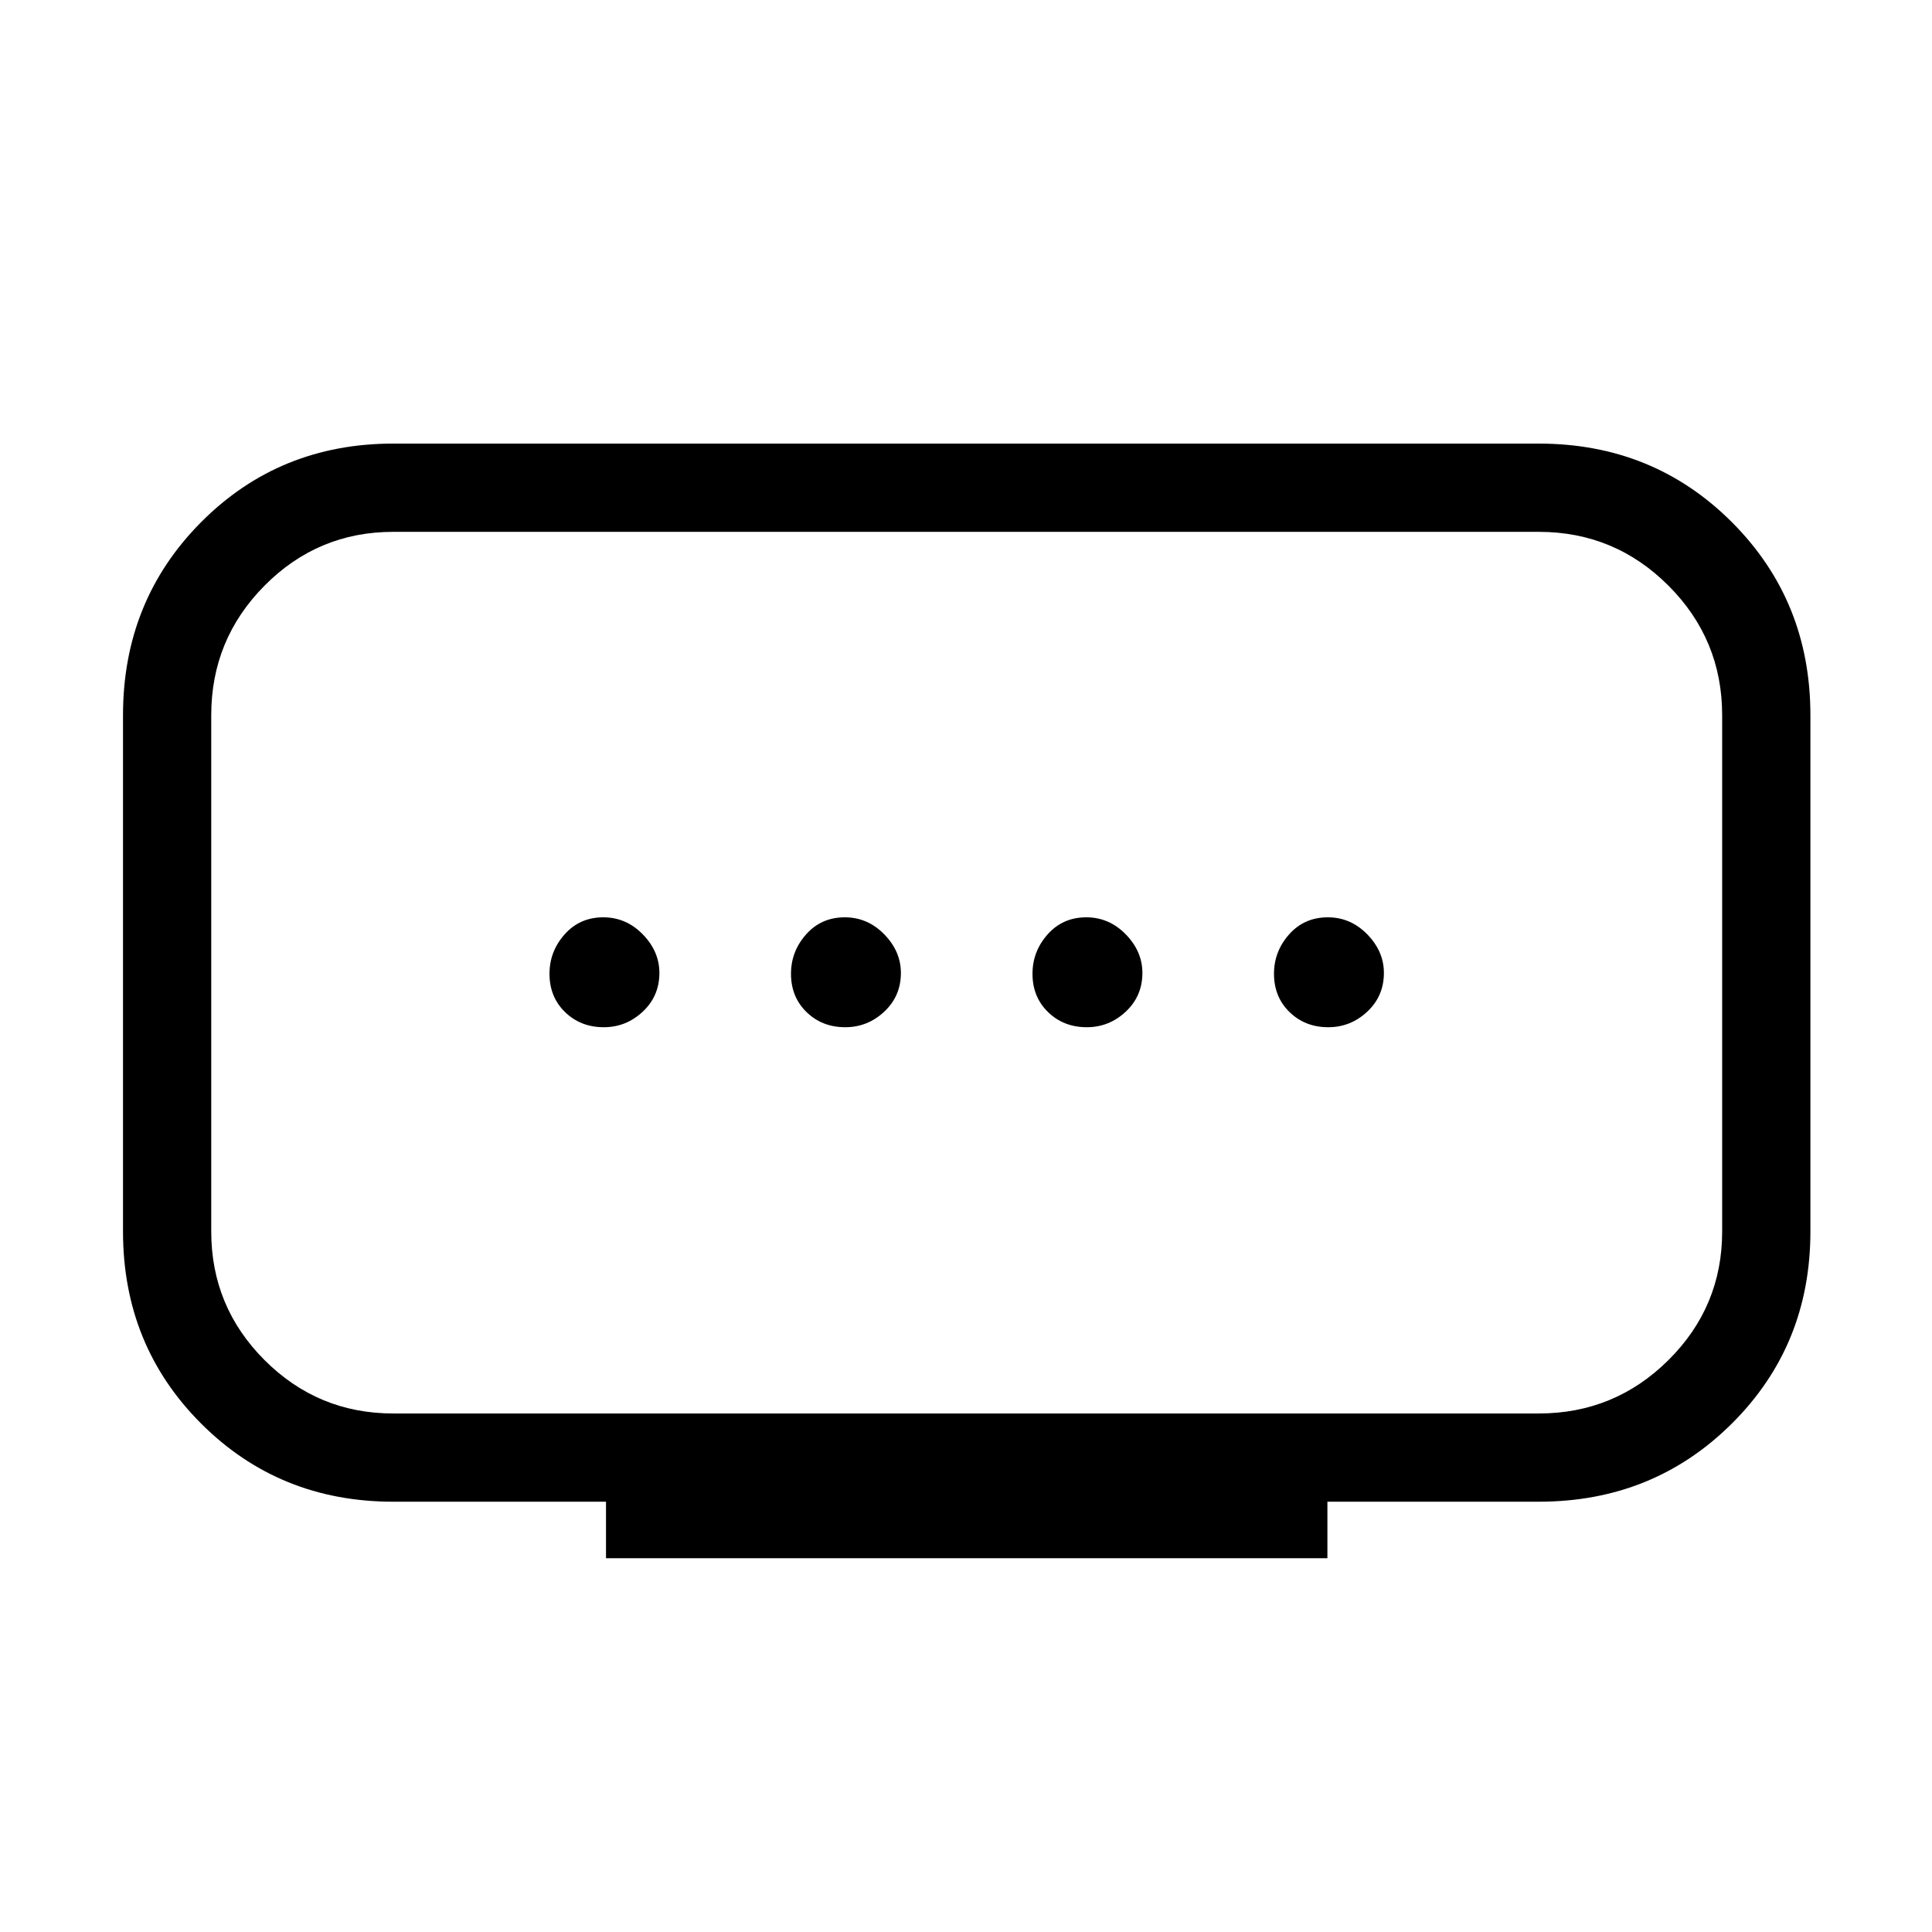<svg xmlns="http://www.w3.org/2000/svg" height="48" viewBox="0 -960 960 960" width="48"><path d="M195.39-257.65h569.22q37.7 0 64.41-26.51 26.71-26.51 26.71-63.92v-256.53q0-37.7-26.71-64.41-26.71-26.71-64.41-26.71H195.39q-37.41 0-63.92 26.71-26.51 26.71-26.51 64.41v256.53q0 37.41 26.51 63.92 26.51 26.51 63.92 26.51Zm105.73 71.92v-28.08H195.39q-56.62 0-95.45-38.83-38.82-38.82-38.82-95.44v-256.53q0-56.91 38.82-95.94 38.83-39.03 95.45-39.03h569.22q56.91 0 95.94 39.03t39.03 95.94v256.53q0 56.62-39.03 95.44-39.03 38.83-95.94 38.83H659.58v28.08H301.12ZM420-449.58q11.12 0 19.38-7.73 8.27-7.74 8.27-19.24 0-10.72-8.27-19.18-8.26-8.46-19.59-8.46-11.71 0-19.23 8.47-7.52 8.46-7.52 19.59 0 11.51 7.73 19.03 7.73 7.52 19.23 7.52Zm-120 0q11.12 0 19.38-7.73 8.27-7.74 8.27-19.24 0-10.72-8.27-19.18-8.26-8.46-19.59-8.46-11.71 0-19.23 8.47-7.52 8.46-7.52 19.59 0 11.51 7.73 19.03 7.73 7.52 19.23 7.52Zm240 0q11.12 0 19.38-7.73 8.27-7.74 8.27-19.24 0-10.72-8.27-19.18-8.26-8.46-19.59-8.46-11.71 0-19.23 8.47-7.52 8.46-7.52 19.59 0 11.51 7.73 19.03 7.73 7.52 19.23 7.52Zm120 0q11.12 0 19.38-7.73 8.27-7.74 8.27-19.24 0-10.72-8.27-19.18-8.26-8.46-19.59-8.46-11.71 0-19.23 8.47-7.52 8.46-7.52 19.59 0 11.51 7.73 19.03 7.73 7.52 19.23 7.52Zm-180-26.96Z"/></svg>